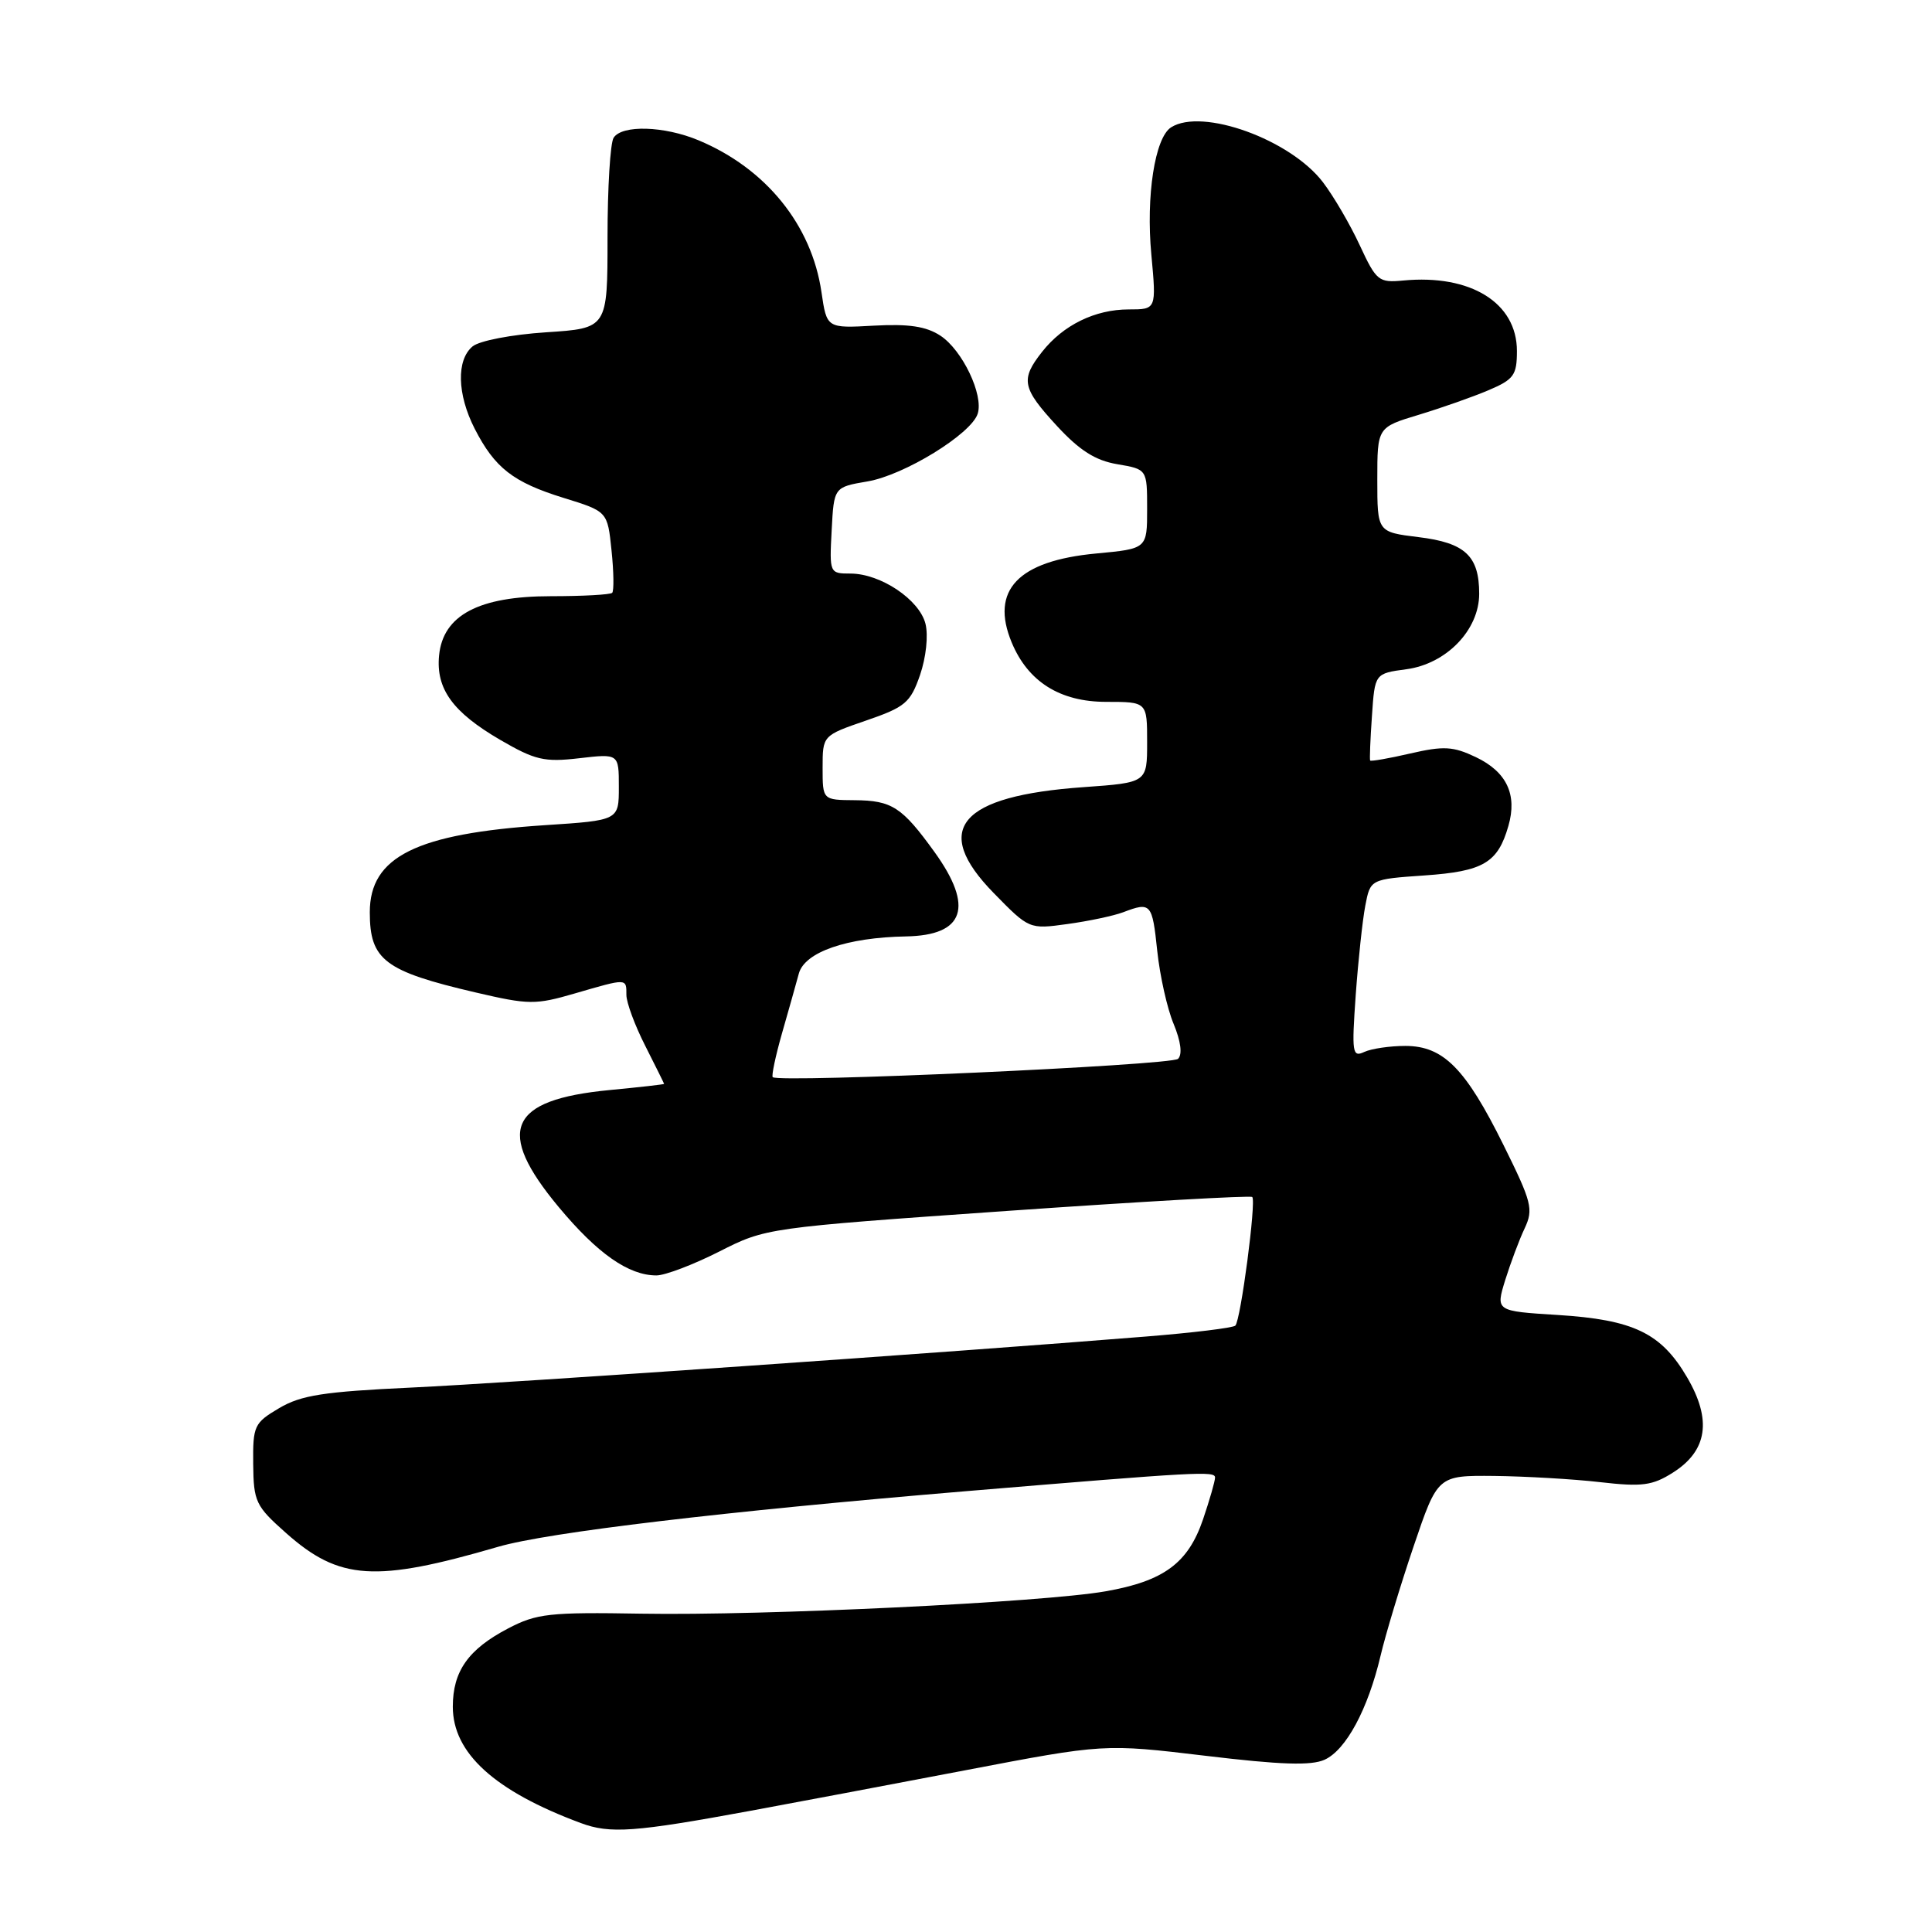 <?xml version="1.0" encoding="UTF-8" standalone="no"?>
<!DOCTYPE svg PUBLIC "-//W3C//DTD SVG 1.1//EN" "http://www.w3.org/Graphics/SVG/1.1/DTD/svg11.dtd" >
<svg xmlns="http://www.w3.org/2000/svg" xmlns:xlink="http://www.w3.org/1999/xlink" version="1.1" viewBox="0 0 256 256">
 <g >
 <path fill="currentColor"
d=" M 99.50 239.93 C 105.00 238.92 117.79 236.50 127.91 234.57 C 146.32 231.05 146.32 231.05 159.73 232.65 C 169.71 233.85 173.74 233.98 175.52 233.17 C 178.36 231.88 181.26 226.48 182.93 219.40 C 183.59 216.59 185.56 210.07 187.31 204.90 C 190.50 195.50 190.50 195.50 198.00 195.57 C 202.12 195.62 208.43 195.98 212.00 196.39 C 217.58 197.03 218.95 196.85 221.65 195.14 C 226.25 192.24 226.86 188.14 223.54 182.49 C 220.11 176.63 216.45 174.87 206.40 174.24 C 198.18 173.73 198.18 173.73 199.45 169.61 C 200.16 167.35 201.31 164.26 202.03 162.75 C 203.21 160.23 202.97 159.29 199.23 151.74 C 194.19 141.56 191.26 138.60 186.22 138.59 C 184.17 138.59 181.72 138.95 180.77 139.39 C 179.19 140.13 179.10 139.51 179.64 131.85 C 179.97 127.26 180.54 121.92 180.91 120.00 C 181.58 116.50 181.58 116.50 188.76 116.00 C 196.56 115.46 198.47 114.33 199.87 109.44 C 201.07 105.28 199.64 102.27 195.55 100.32 C 192.54 98.89 191.30 98.82 186.87 99.84 C 184.03 100.50 181.63 100.91 181.55 100.77 C 181.47 100.62 181.57 97.97 181.79 94.87 C 182.17 89.24 182.17 89.24 186.34 88.68 C 191.66 87.97 196.00 83.47 196.00 78.68 C 196.00 73.66 194.14 71.92 187.95 71.17 C 182.50 70.50 182.50 70.50 182.50 63.56 C 182.50 56.62 182.50 56.62 188.00 54.96 C 191.03 54.04 195.19 52.58 197.25 51.70 C 200.59 50.28 201.00 49.71 201.00 46.51 C 201.00 40.12 194.87 36.32 185.93 37.17 C 182.69 37.48 182.37 37.23 180.18 32.51 C 178.91 29.76 176.71 26.00 175.30 24.15 C 170.98 18.48 159.30 14.26 155.18 16.87 C 153.03 18.23 151.83 25.97 152.56 33.75 C 153.23 41.00 153.23 41.00 149.57 41.00 C 145.10 41.00 140.88 43.07 138.09 46.61 C 135.19 50.29 135.42 51.41 140.05 56.44 C 143.05 59.69 145.14 61.02 148.05 61.51 C 152.00 62.18 152.00 62.18 152.00 67.44 C 152.00 72.71 152.00 72.71 145.26 73.34 C 134.89 74.31 131.18 78.20 134.05 85.12 C 136.21 90.33 140.45 93.00 146.58 93.00 C 152.00 93.00 152.00 93.00 152.00 98.35 C 152.00 103.70 152.00 103.70 143.60 104.30 C 127.12 105.46 123.38 109.85 131.66 118.32 C 136.36 123.13 136.38 123.14 141.44 122.44 C 144.22 122.06 147.54 121.36 148.82 120.88 C 152.50 119.48 152.68 119.68 153.34 125.99 C 153.69 129.29 154.66 133.65 155.51 135.67 C 156.47 137.99 156.69 139.71 156.10 140.30 C 155.24 141.16 103.18 143.51 102.39 142.73 C 102.21 142.54 102.76 139.94 103.61 136.95 C 104.47 133.95 105.48 130.38 105.85 129.00 C 106.63 126.15 112.21 124.22 120.05 124.08 C 127.81 123.94 129.08 120.19 123.83 112.90 C 119.52 106.93 118.19 106.07 113.25 106.03 C 109.00 106.00 109.00 106.00 109.00 101.73 C 109.00 97.46 109.00 97.46 114.75 95.48 C 119.96 93.69 120.63 93.12 121.91 89.44 C 122.71 87.10 123.02 84.21 122.63 82.65 C 121.82 79.45 116.69 76.01 112.70 76.00 C 109.92 76.00 109.90 75.95 110.20 70.27 C 110.50 64.55 110.50 64.55 114.95 63.79 C 119.81 62.97 128.69 57.51 129.55 54.82 C 130.35 52.32 127.52 46.39 124.61 44.48 C 122.72 43.24 120.42 42.90 115.80 43.15 C 109.55 43.50 109.55 43.50 108.85 38.72 C 107.56 29.82 101.49 22.32 92.56 18.59 C 88.01 16.69 82.43 16.52 81.31 18.25 C 80.86 18.94 80.50 24.90 80.50 31.50 C 80.50 43.50 80.50 43.50 72.37 44.03 C 67.79 44.33 63.53 45.15 62.62 45.90 C 60.46 47.69 60.57 52.24 62.89 56.79 C 65.56 62.01 67.99 63.90 74.67 65.97 C 80.50 67.77 80.50 67.77 81.03 72.93 C 81.33 75.78 81.36 78.30 81.12 78.55 C 80.87 78.80 77.21 79.00 72.98 79.00 C 63.44 79.00 58.70 81.52 58.18 86.85 C 57.75 91.28 59.99 94.37 66.27 98.03 C 70.90 100.72 72.11 101.01 76.75 100.47 C 82.00 99.86 82.00 99.86 82.00 104.28 C 82.00 108.70 82.00 108.70 72.21 109.34 C 55.15 110.46 49.00 113.52 49.00 120.88 C 49.00 127.21 50.95 128.69 63.04 131.51 C 70.08 133.15 70.94 133.16 76.19 131.63 C 83.14 129.61 83.00 129.61 83.00 131.83 C 83.00 132.84 84.12 135.87 85.50 138.58 C 86.87 141.29 87.99 143.55 88.00 143.62 C 88.00 143.69 84.74 144.06 80.75 144.44 C 67.36 145.73 65.60 149.81 74.03 159.94 C 79.17 166.11 83.29 169.00 86.98 169.00 C 88.12 169.00 91.86 167.58 95.28 165.85 C 101.49 162.70 101.53 162.69 133.50 160.45 C 151.10 159.22 165.69 158.39 165.93 158.61 C 166.48 159.14 164.40 174.93 163.69 175.65 C 163.39 175.95 158.05 176.60 151.82 177.10 C 125.74 179.21 67.49 183.25 54.50 183.86 C 42.92 184.40 39.89 184.87 37.00 186.58 C 33.68 188.54 33.50 188.92 33.55 193.98 C 33.60 198.99 33.87 199.56 37.91 203.14 C 44.97 209.41 49.72 209.71 66.00 204.96 C 72.56 203.05 95.86 200.28 128.00 197.59 C 158.78 195.02 161.00 194.90 161.00 195.78 C 161.00 196.26 160.28 198.75 159.41 201.32 C 157.43 207.13 154.22 209.50 146.48 210.86 C 138.15 212.32 101.23 214.10 85.00 213.82 C 72.79 213.61 71.10 213.80 67.32 215.78 C 62.05 218.54 60.00 221.44 60.00 226.15 C 60.00 232.29 65.53 237.32 76.95 241.56 C 80.84 243.01 84.05 242.78 99.50 239.93 Z "/>
</g>
</svg>